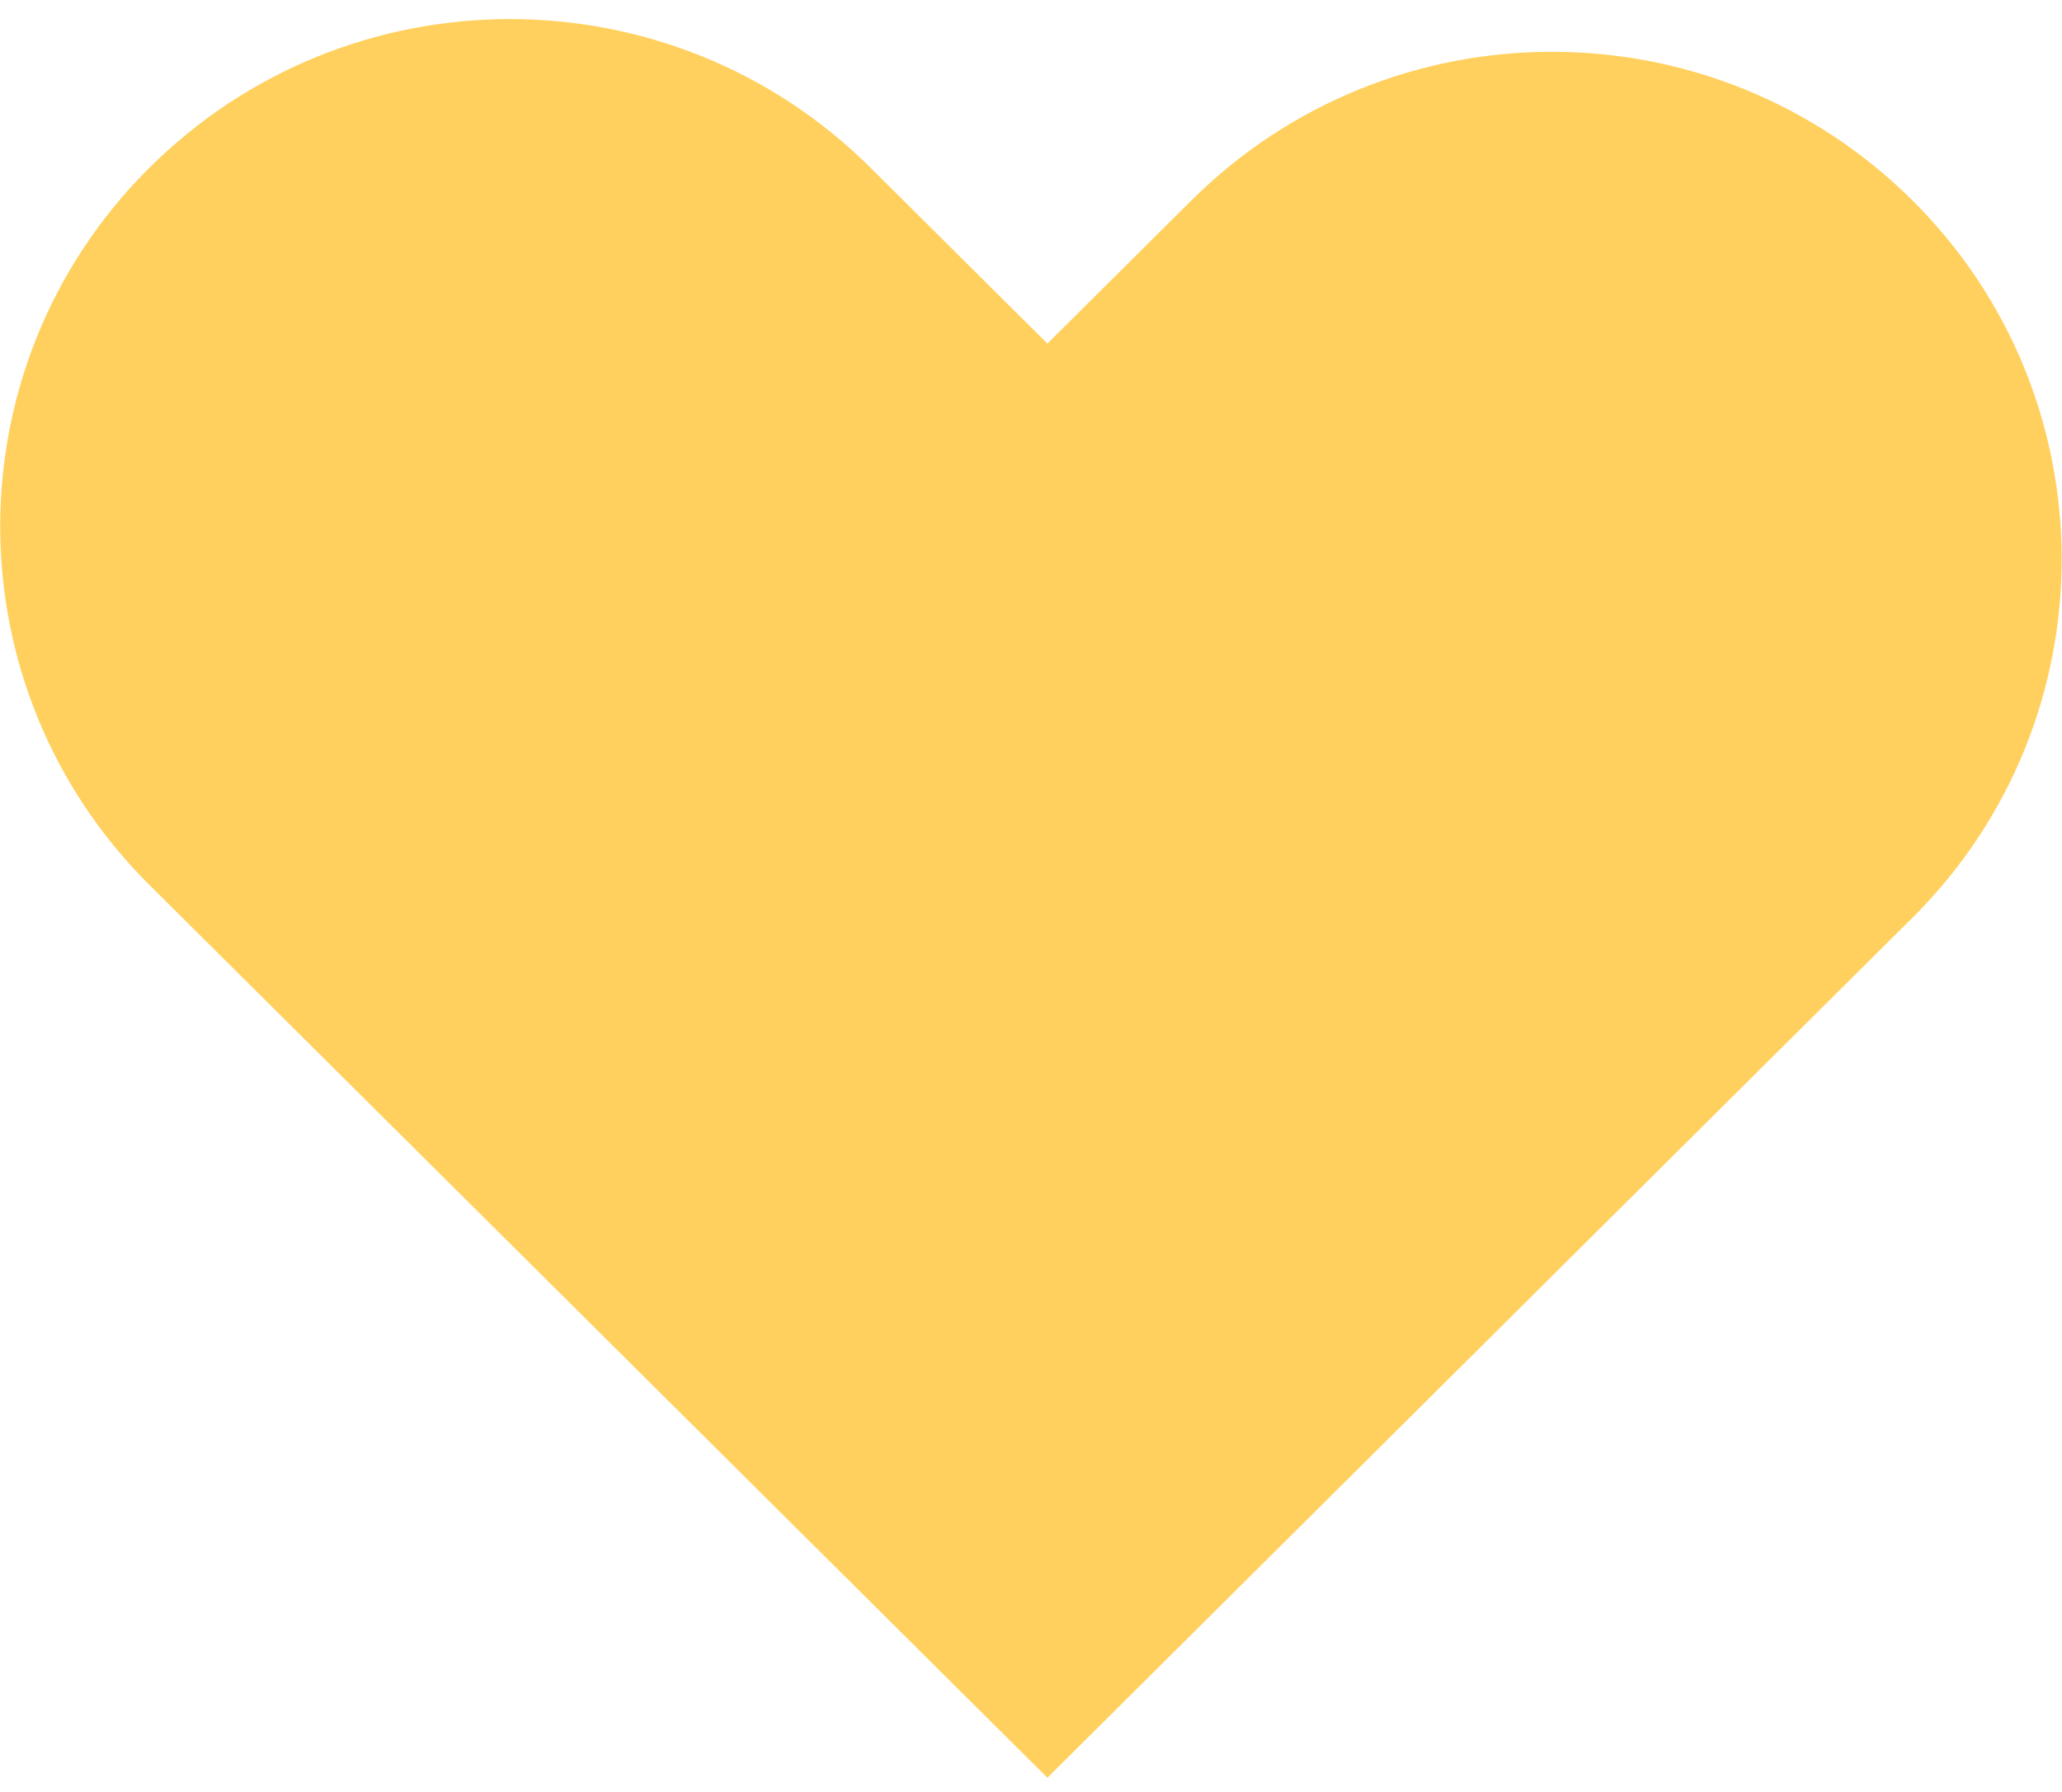 <svg xmlns="http://www.w3.org/2000/svg" width="107" height="93" viewBox="0 0 107 93">
  <path fill="#FFBC19" fill-rule="evenodd" d="M16.924,55.048 L7.749,45.925 C-2.528,35.707 -2.575,19.092 7.644,8.815 C7.679,8.78 7.714,8.745 7.749,8.71 C18.102,-1.584 34.824,-1.584 45.177,8.71 L54.351,17.832 L61.818,10.408 C72.17,0.114 88.893,0.114 99.245,10.408 C109.522,20.626 109.569,37.241 99.351,47.518 C99.316,47.553 99.28,47.588 99.245,47.623 L91.778,55.048 L54.351,92.264 L16.924,55.048 Z" opacity=".7"/>
</svg>
